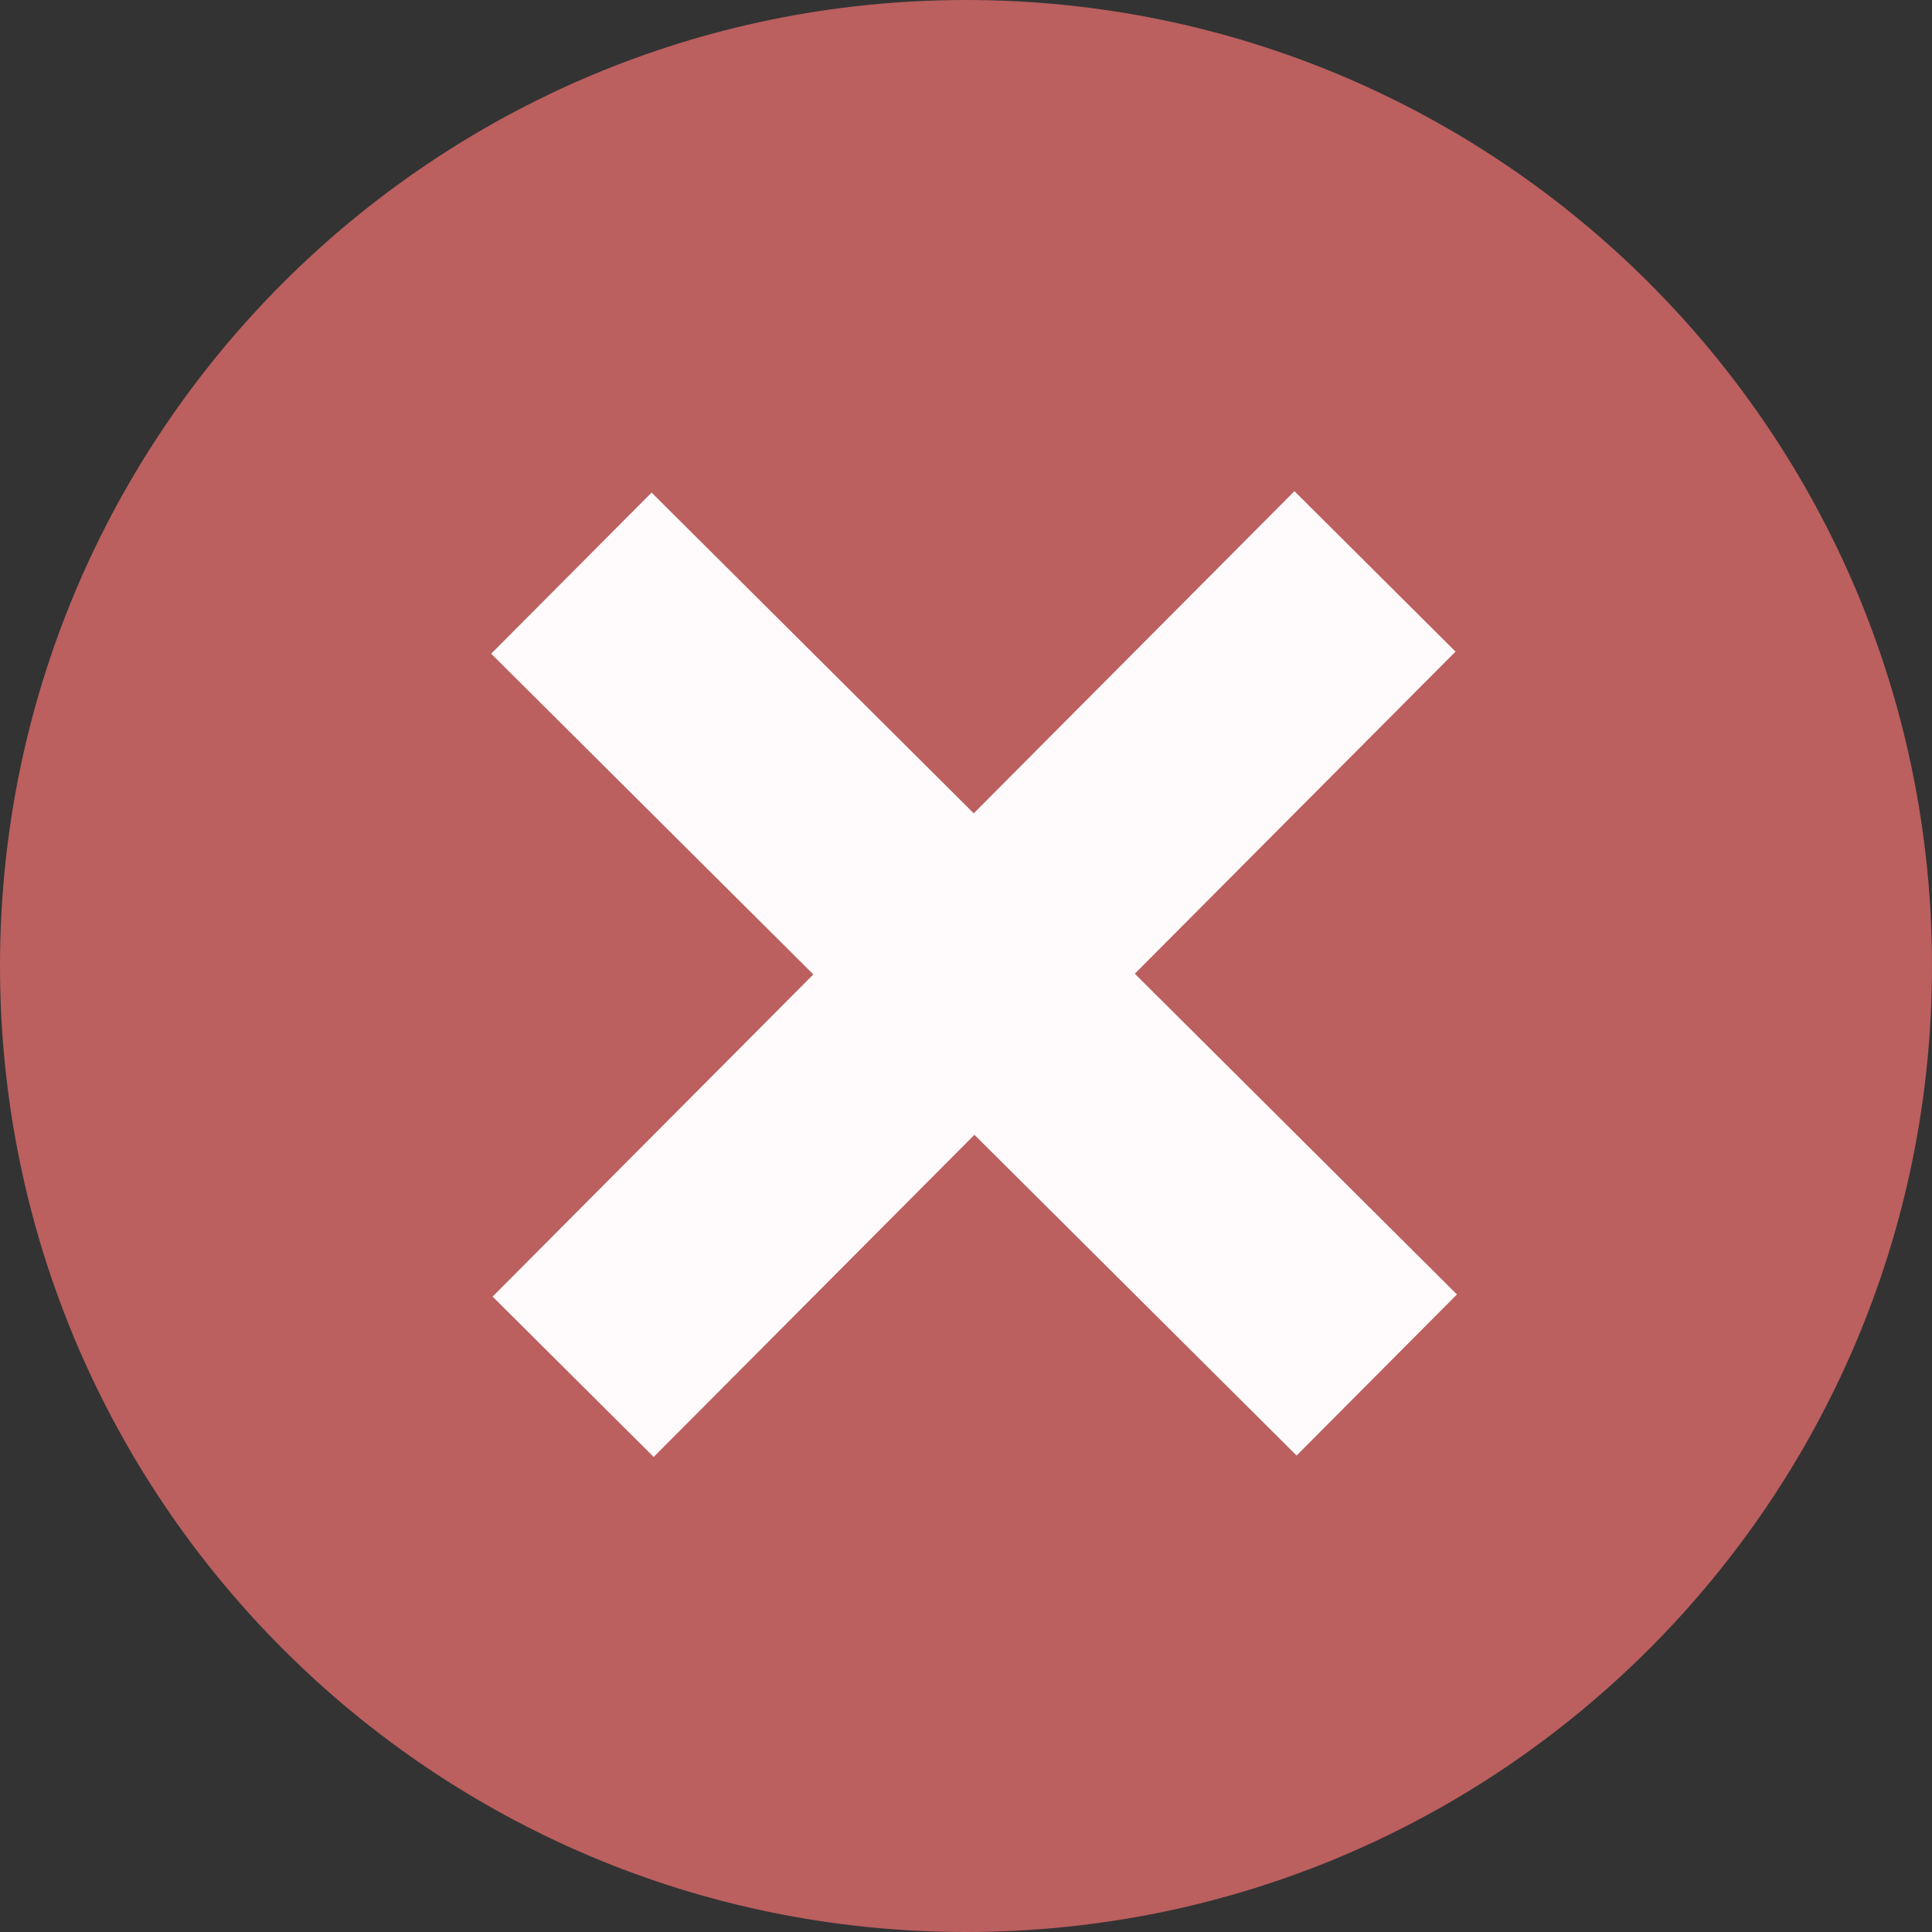 <svg width="26" height="26" viewBox="0 0 26 26" fill="none" xmlns="http://www.w3.org/2000/svg">
<rect x="0" y="0" width="26" height="26" fill="#333333" stroke="none"/>
<path d="M26 13C26 20.18 20.18 26 13 26C5.82 26 0 20.18 0 13C0 5.82 5.82 0 13 0C20.18 0 26 5.82 26 13Z" fill="#BB5F5F"/>
<path d="M19.588 8.769L8.797 19.607L6.629 17.449L17.42 6.61L19.588 8.769Z" fill="#FFFAFB"/>
<path d="M8.769 6.629L19.607 17.42L17.449 19.588L6.61 8.797L8.769 6.629Z" fill="#FFFAFB"/>
</svg>
